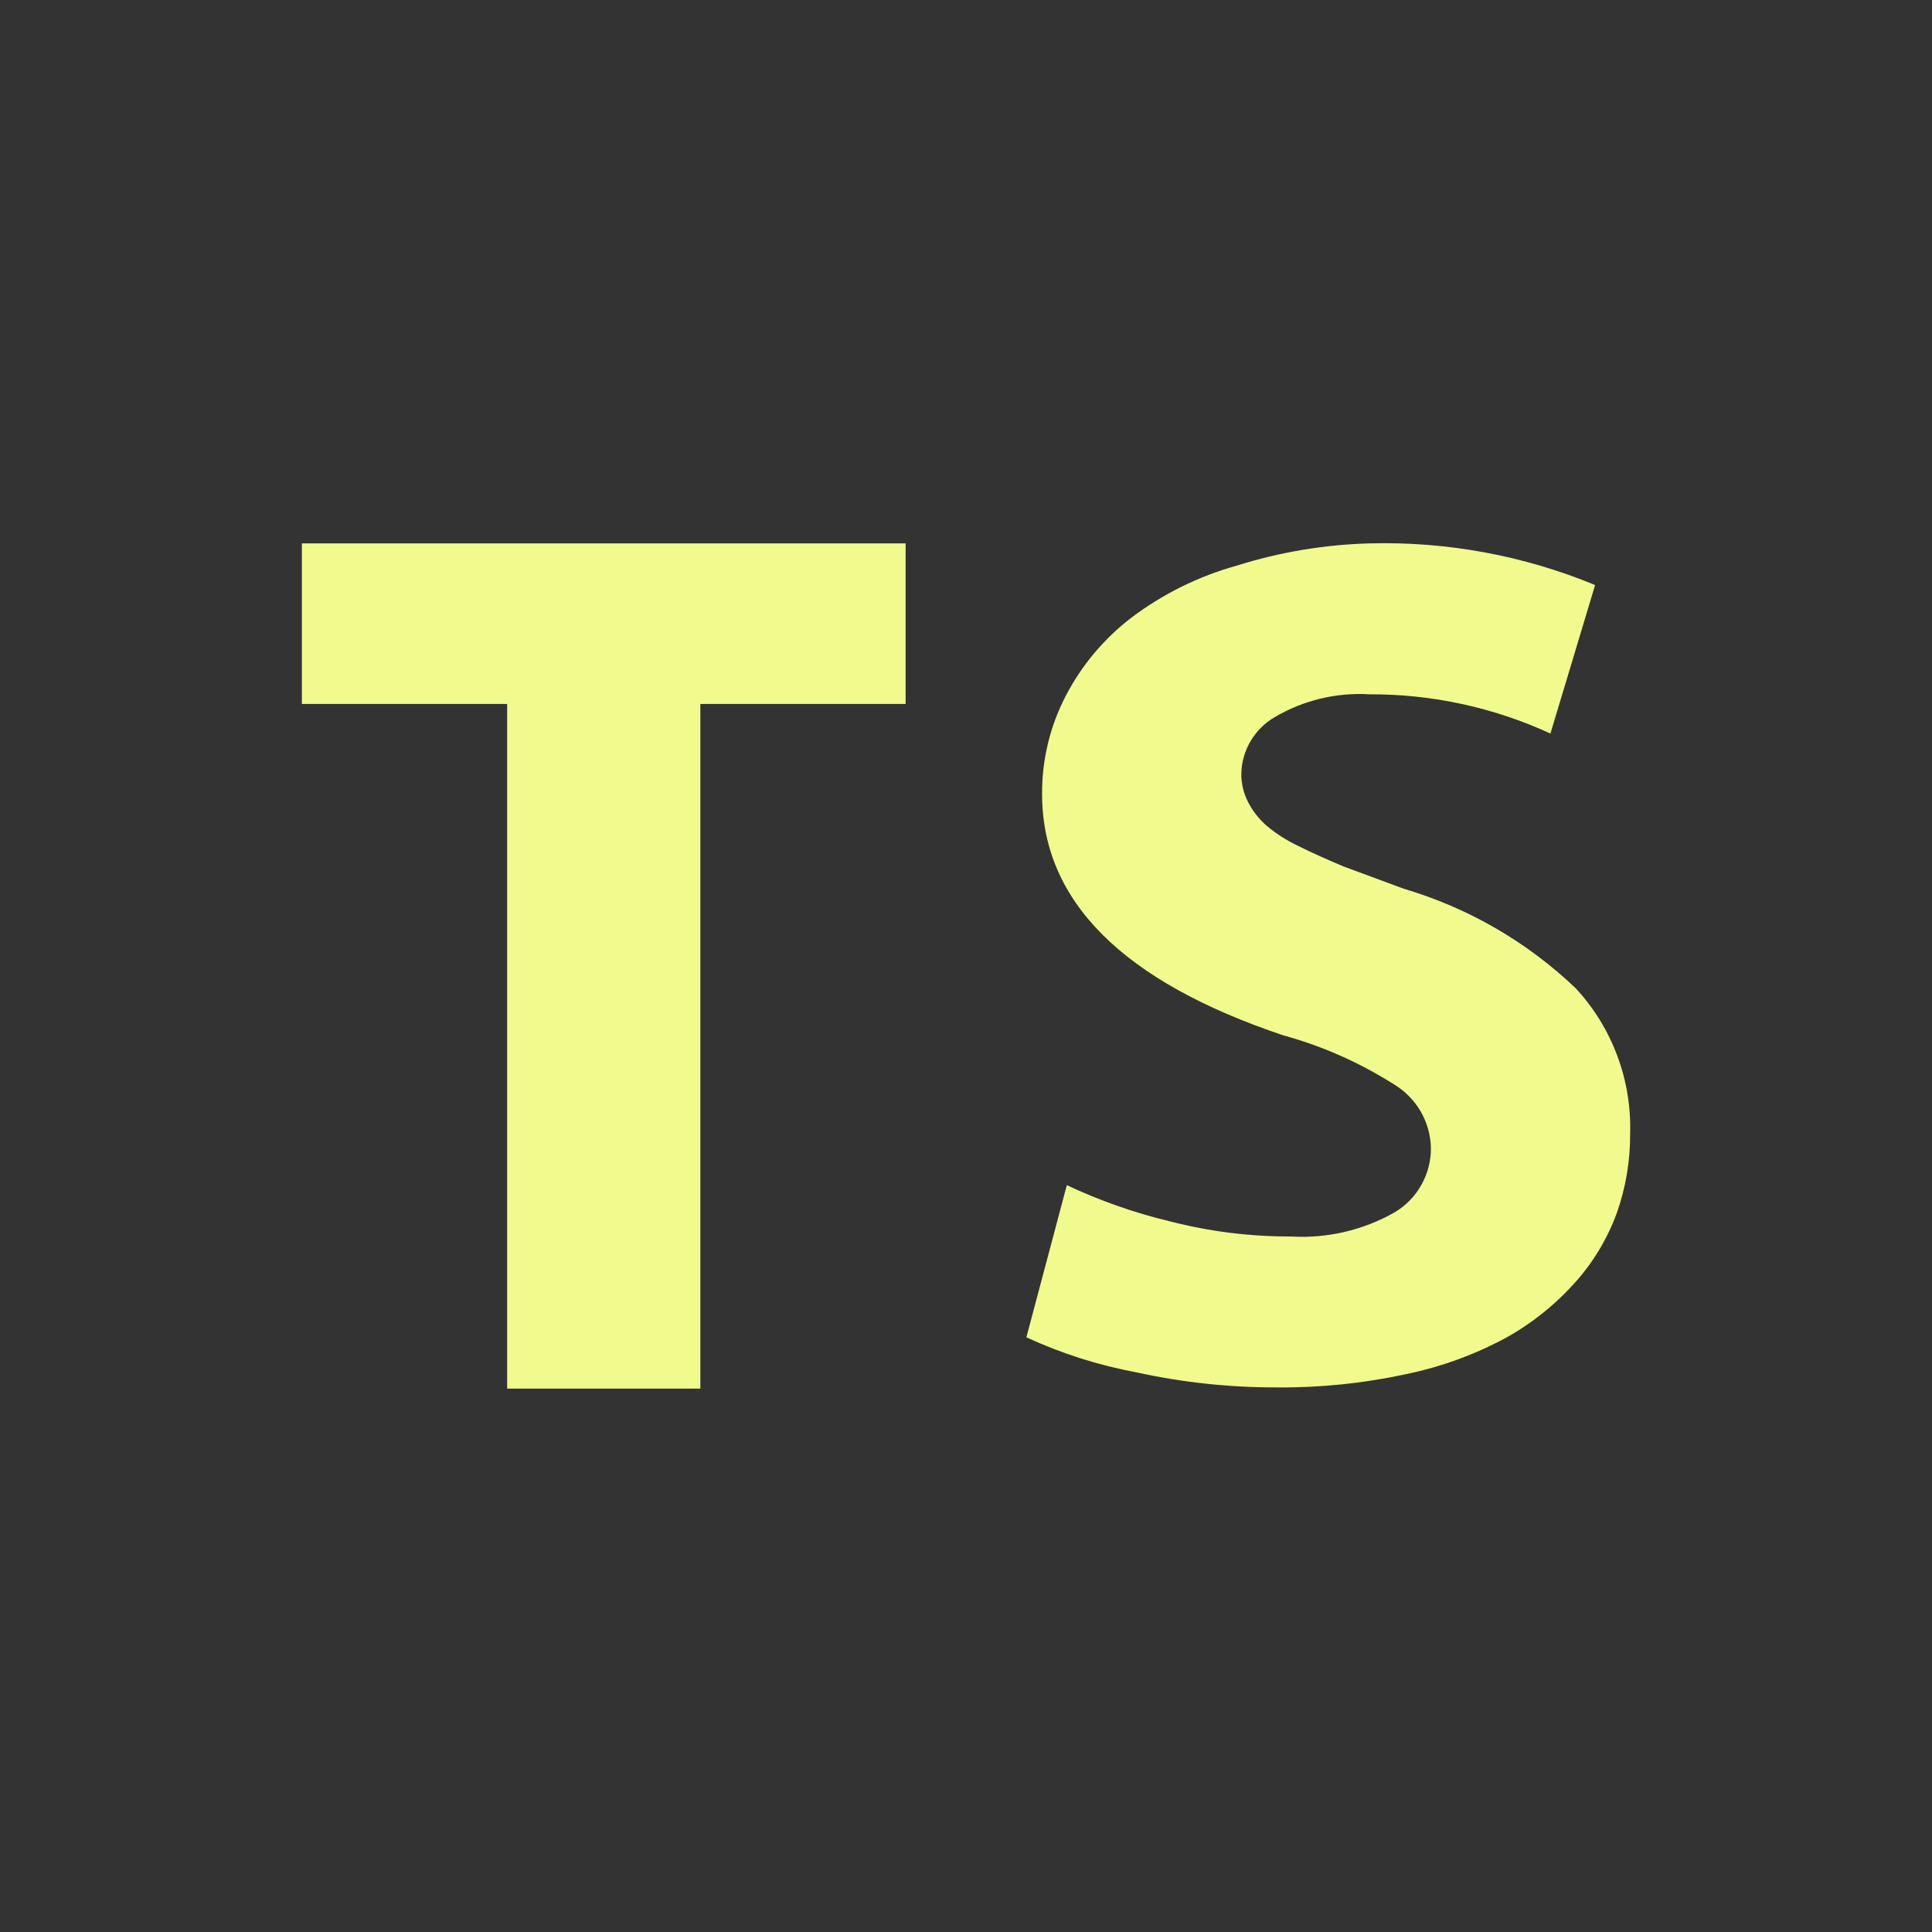 <svg width="32" height="32" viewBox="0 0 32 32" fill="none" xmlns="http://www.w3.org/2000/svg">
<rect x="0" y="0" width="32" height="32" fill="#333333" stroke="none"/>
<path d="M8.4 23V11.66H5V9H15V11.66H11.6V23H8.4ZM17 22.15L17.67 19.63C18.218 19.888 18.791 20.089 19.38 20.23C20.033 20.398 20.705 20.482 21.38 20.48C21.98 20.516 22.577 20.377 23.1 20.08C23.286 19.969 23.44 19.811 23.545 19.621C23.651 19.431 23.704 19.217 23.7 19C23.694 18.802 23.64 18.608 23.545 18.434C23.449 18.26 23.314 18.112 23.15 18C22.567 17.621 21.93 17.334 21.26 17.15C18.593 16.257 17.26 14.923 17.26 13.15C17.257 12.586 17.391 12.03 17.65 11.53C17.913 11.022 18.285 10.578 18.74 10.23C19.261 9.837 19.851 9.545 20.48 9.37C21.196 9.144 21.94 9.02 22.69 9C23.968 8.967 25.239 9.202 26.42 9.69L25.68 12.15C24.74 11.717 23.715 11.495 22.68 11.5C22.131 11.467 21.584 11.6 21.11 11.88C20.947 11.975 20.811 12.111 20.714 12.274C20.618 12.436 20.565 12.621 20.56 12.81C20.558 12.973 20.596 13.135 20.67 13.28C20.743 13.423 20.841 13.552 20.96 13.66C21.123 13.8 21.305 13.918 21.5 14.01C21.74 14.13 21.99 14.24 22.25 14.35L23.25 14.72C24.318 15.036 25.295 15.601 26.1 16.37C26.705 17.024 27.028 17.89 27 18.78C27.003 19.226 26.928 19.669 26.78 20.09C26.625 20.514 26.391 20.904 26.09 21.24C25.761 21.609 25.372 21.92 24.94 22.16C24.422 22.439 23.866 22.641 23.29 22.76C22.584 22.913 21.863 22.987 21.14 22.98C20.36 22.981 19.582 22.897 18.82 22.73C18.192 22.613 17.58 22.418 17 22.15Z" fill="#F1FA8C"/>
</svg>
